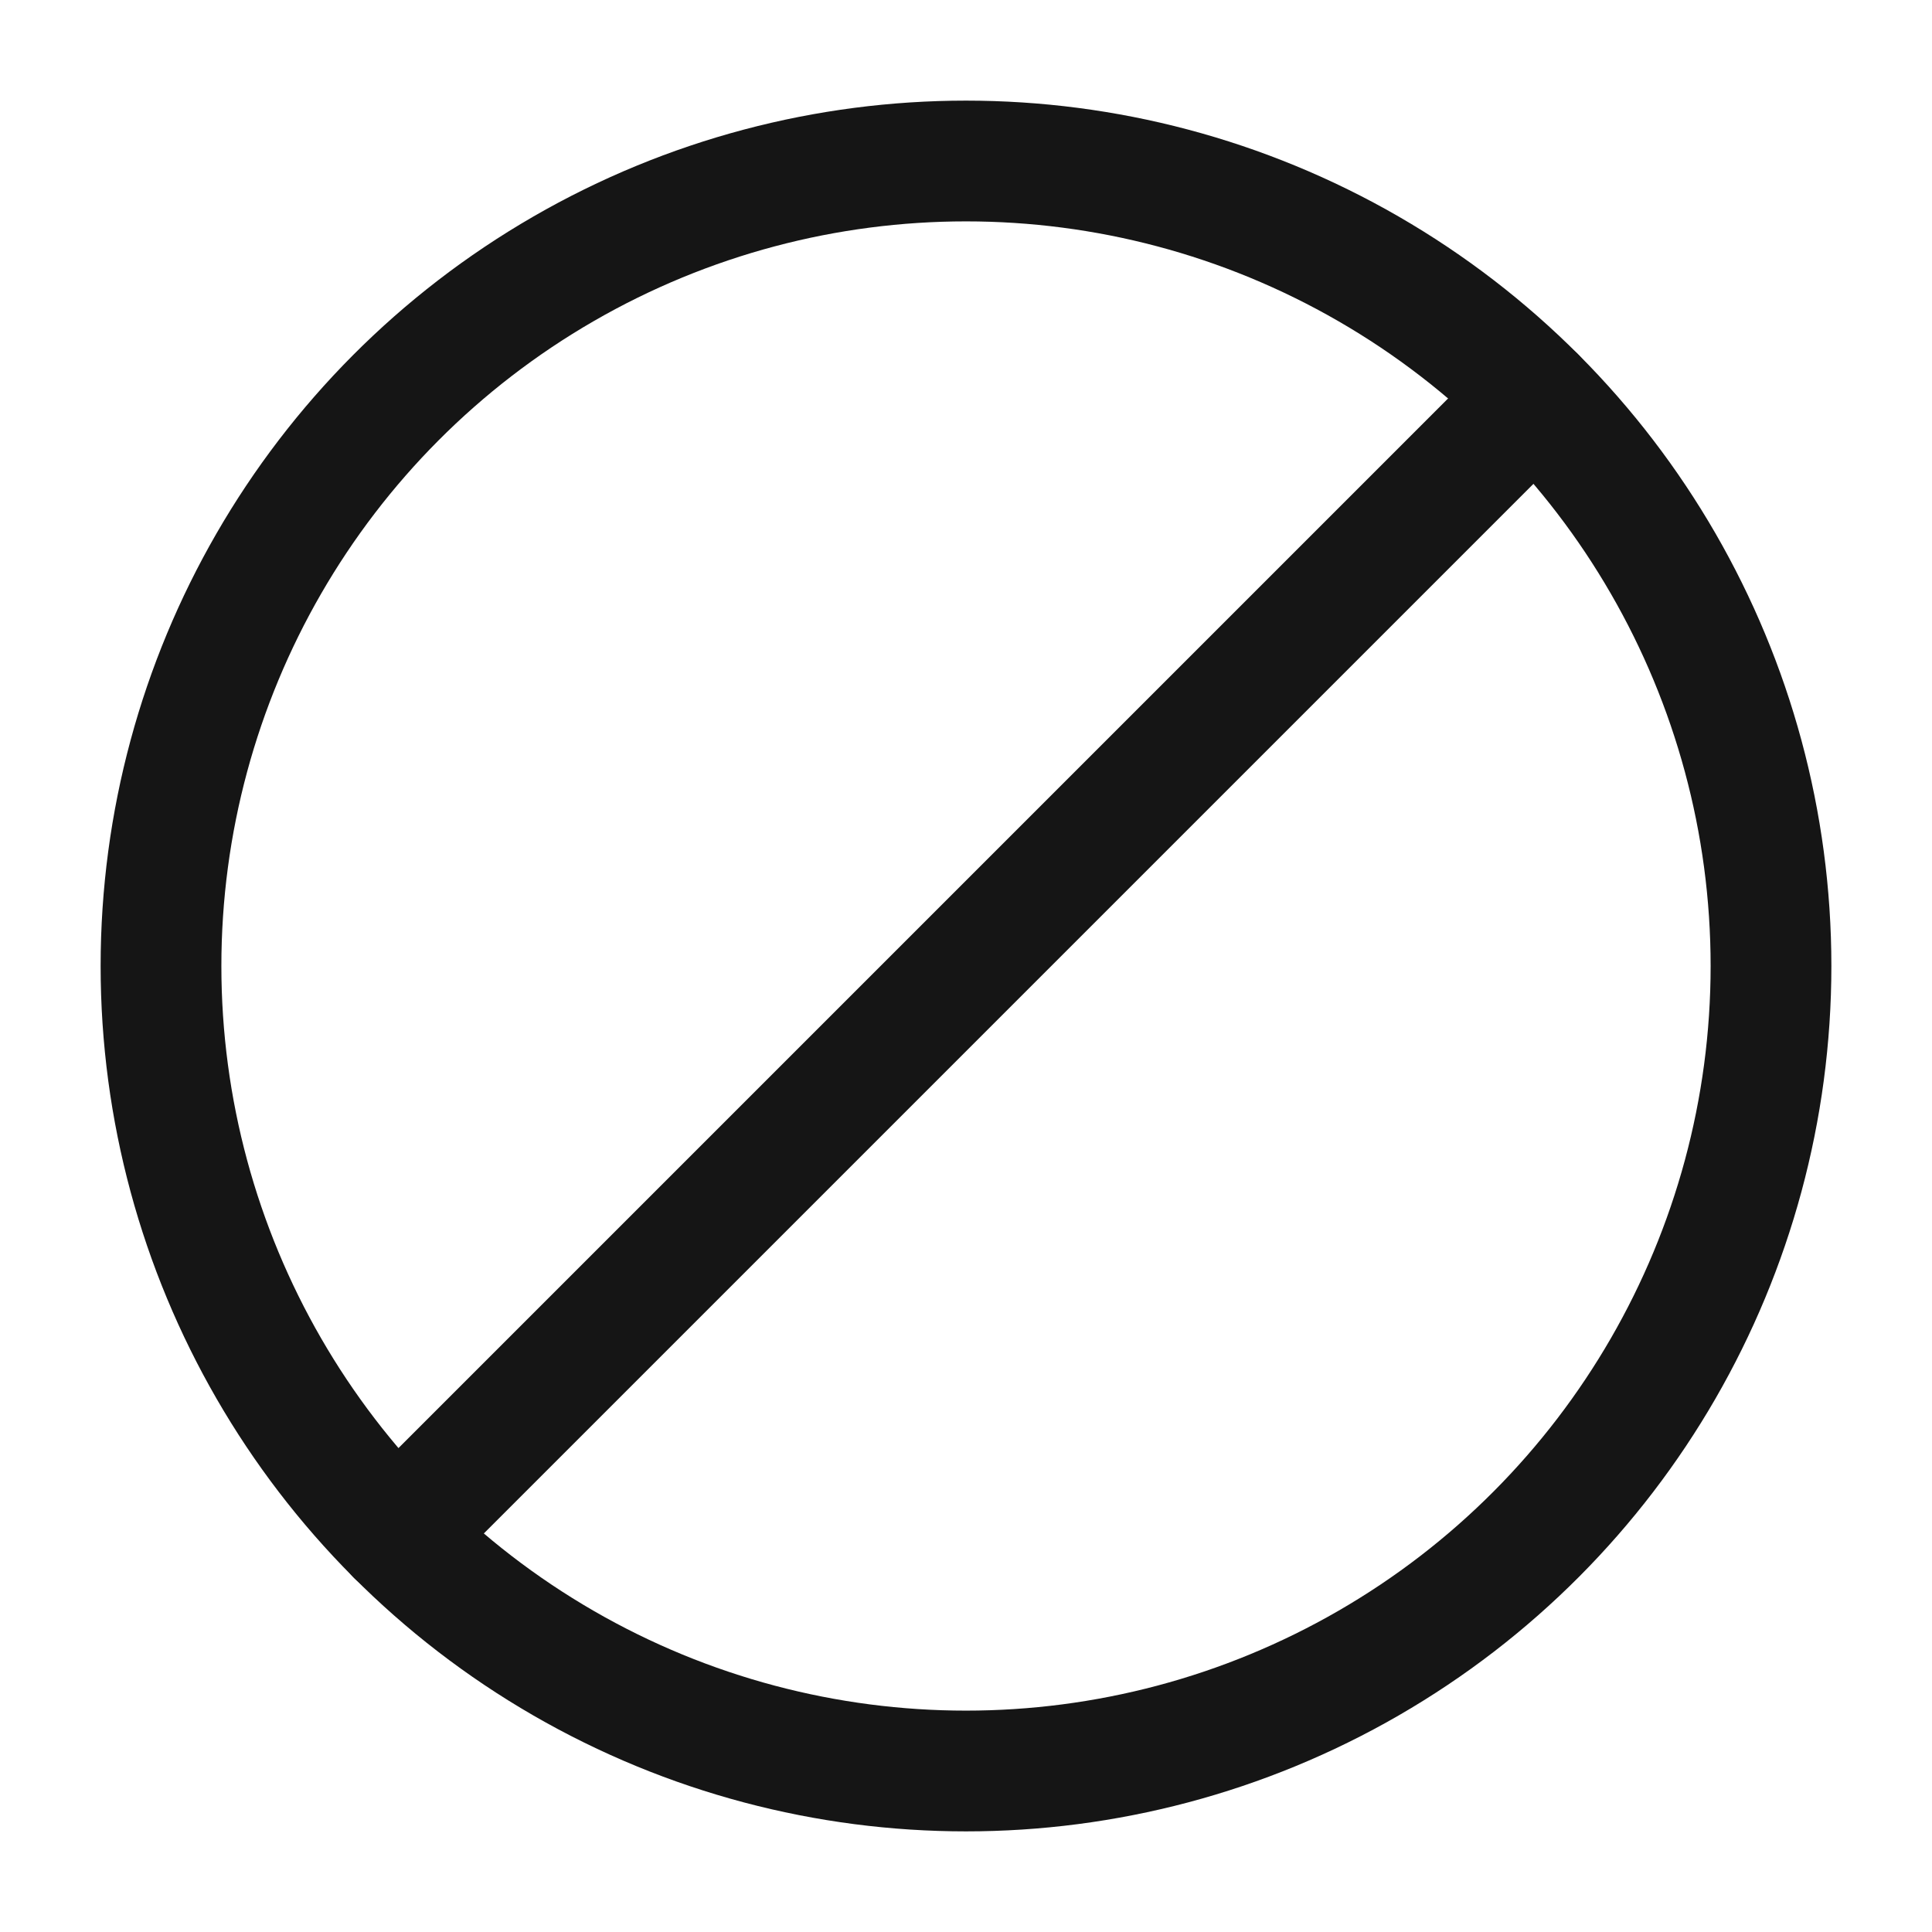 <svg width="24" height="24" viewBox="0 0 24 24" fill="none" xmlns="http://www.w3.org/2000/svg">
    <circle cx="12" cy="12" r="10" stroke="#151515" stroke-width="1.5"/>
    <path d="M19.07 4.929L4.928 19.071" stroke="#151515" stroke-width="1.5" stroke-linecap="round"/>
</svg>
